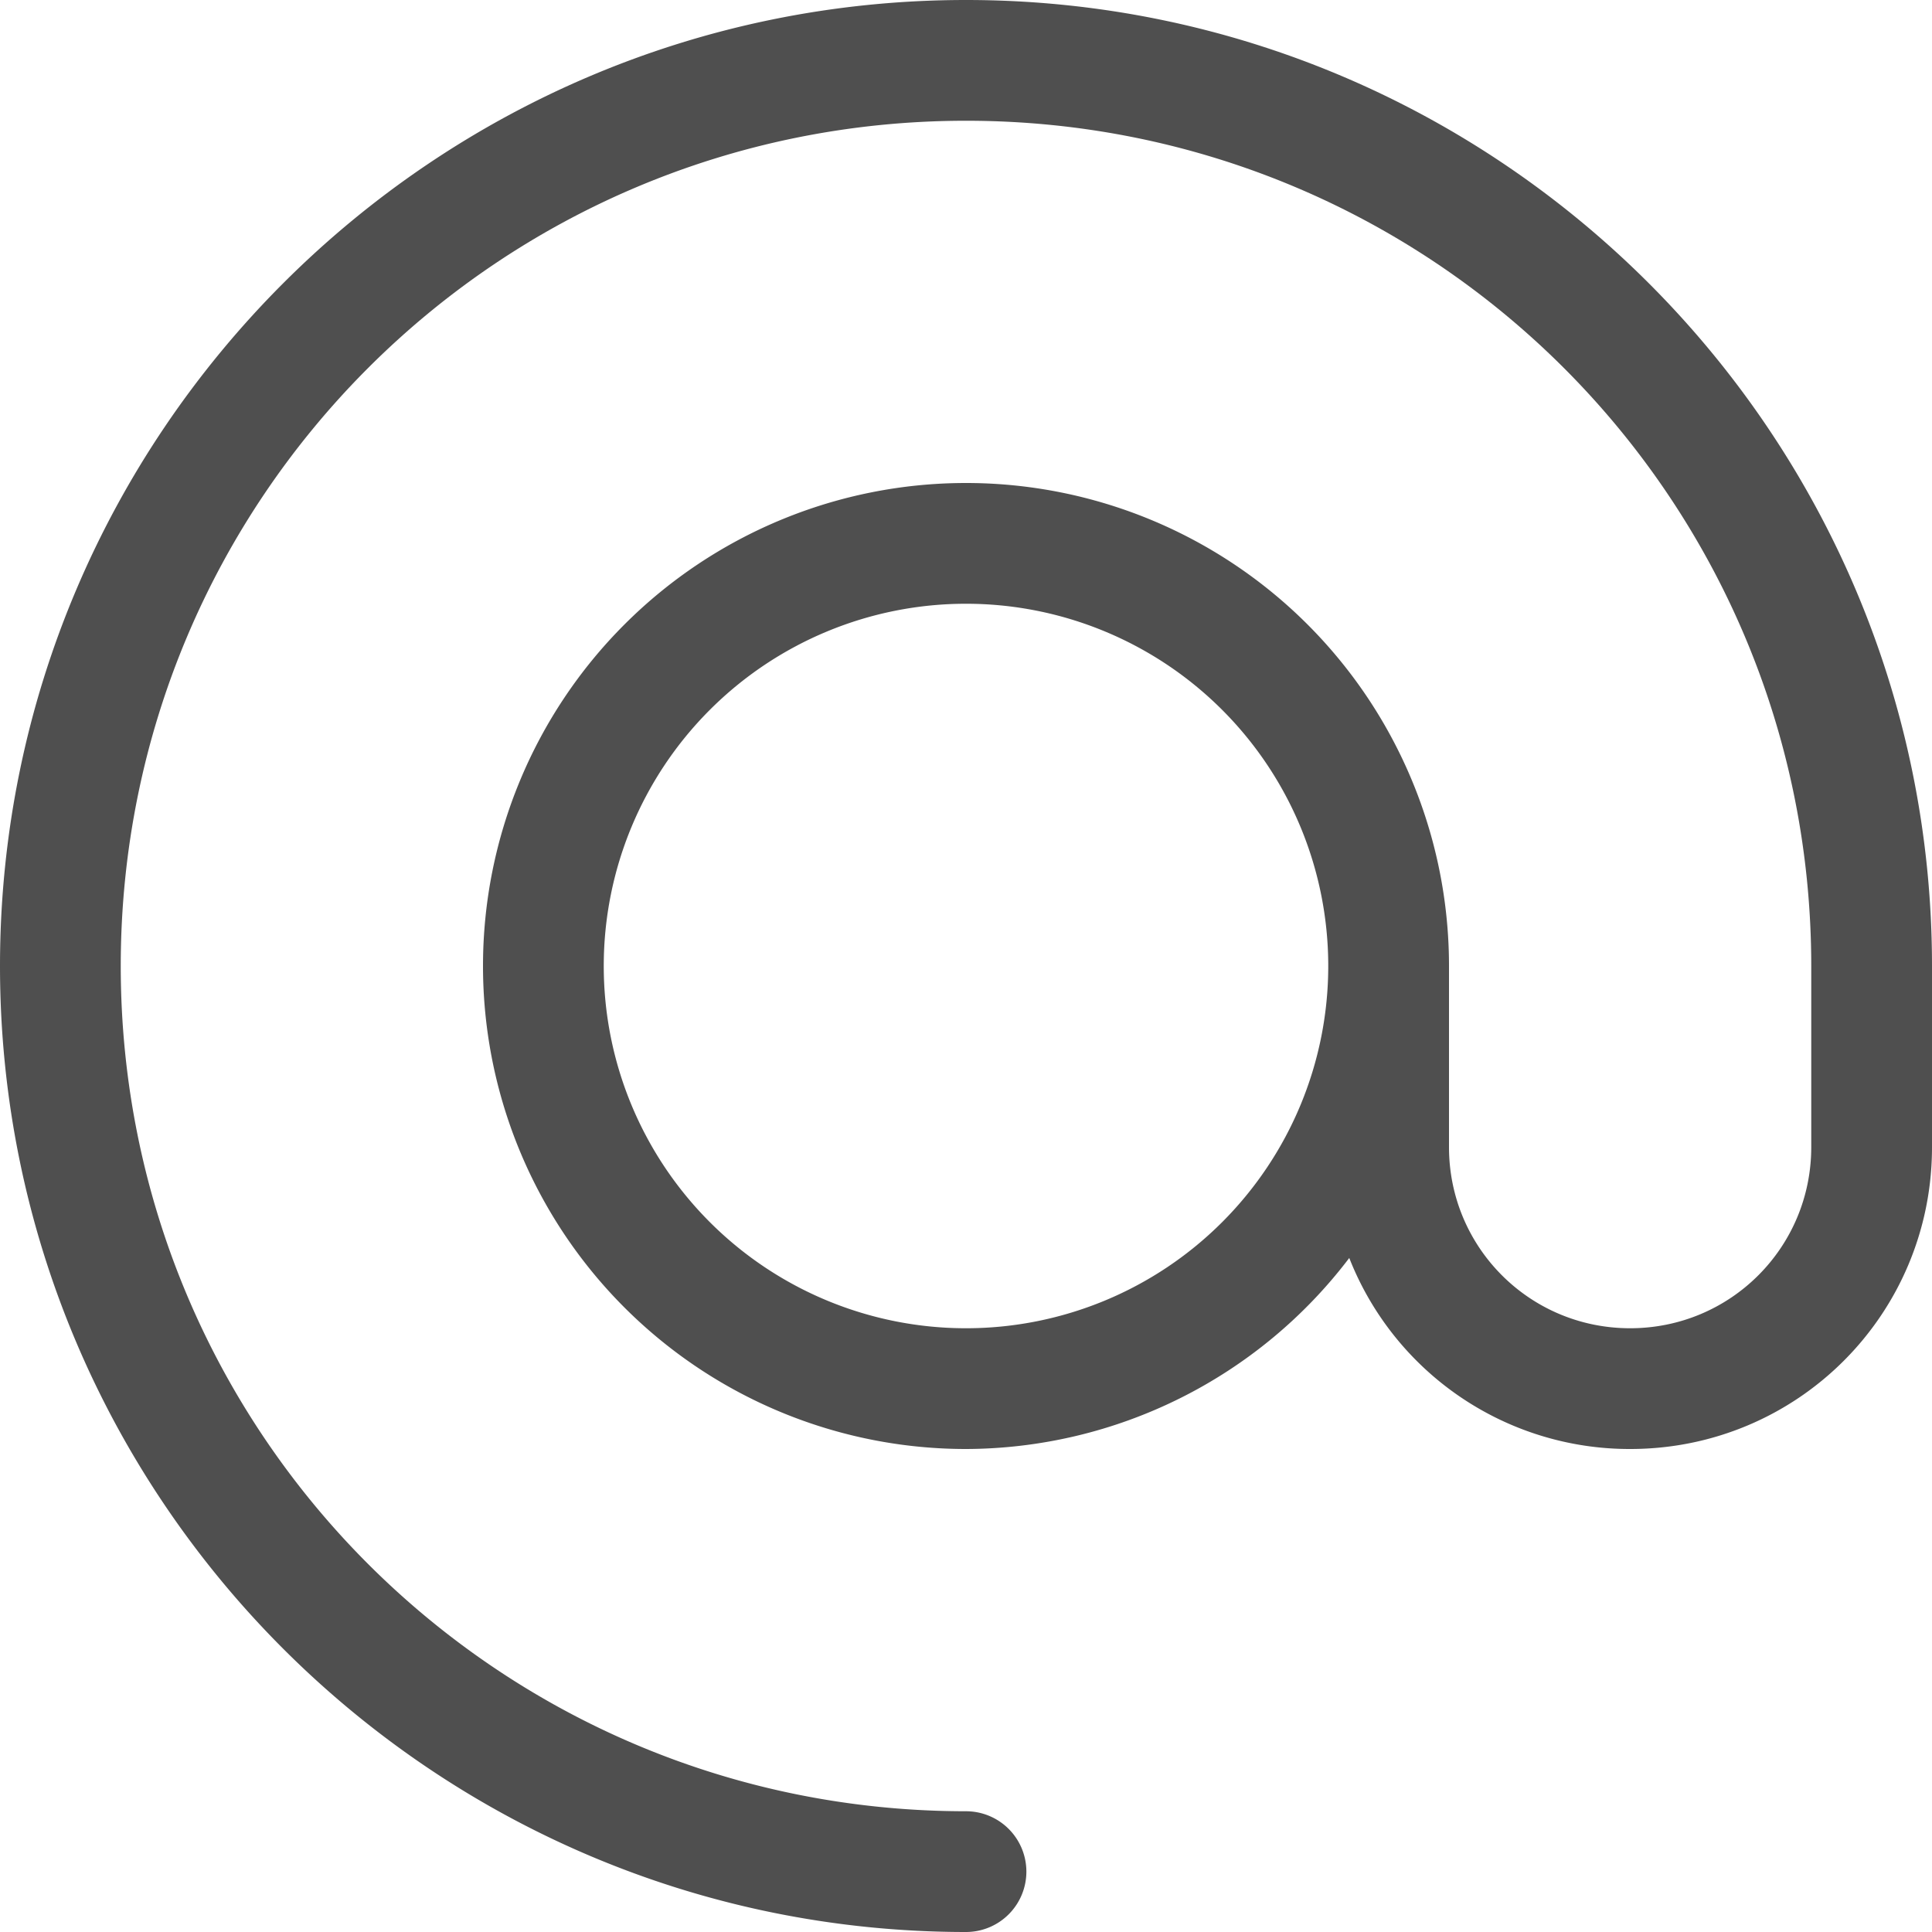 <svg xmlns="http://www.w3.org/2000/svg" width="16" height="16">
    <path fill="#050505" fill-opacity=".7" d="M8 0C3.588 0 0 3.588 0 8s3.588 8 8 8a.5.5 0 0 0 .5-.5.5.5 0 0 0-.5-.5c-3.872 0-7-3.128-7-7s3.128-7 7-7 7 3.128 7 7v1.5c0 .831-.669 1.5-1.5 1.5S12 10.331 12 9.5V8a4 4 0 0 0-4-4 4 4 0 0 0-4 4 4 4 0 0 0 4 4 4 4 0 0 0 3.174-1.582A2.494 2.494 0 0 0 13.5 12c1.385 0 2.5-1.115 2.5-2.5V8c0-4.412-3.588-8-8-8zm0 5a3 3 0 0 1 3 3 3 3 0 0 1-3 3 3 3 0 0 1-3-3 3 3 0 0 1 3-3z"/>
</svg>
